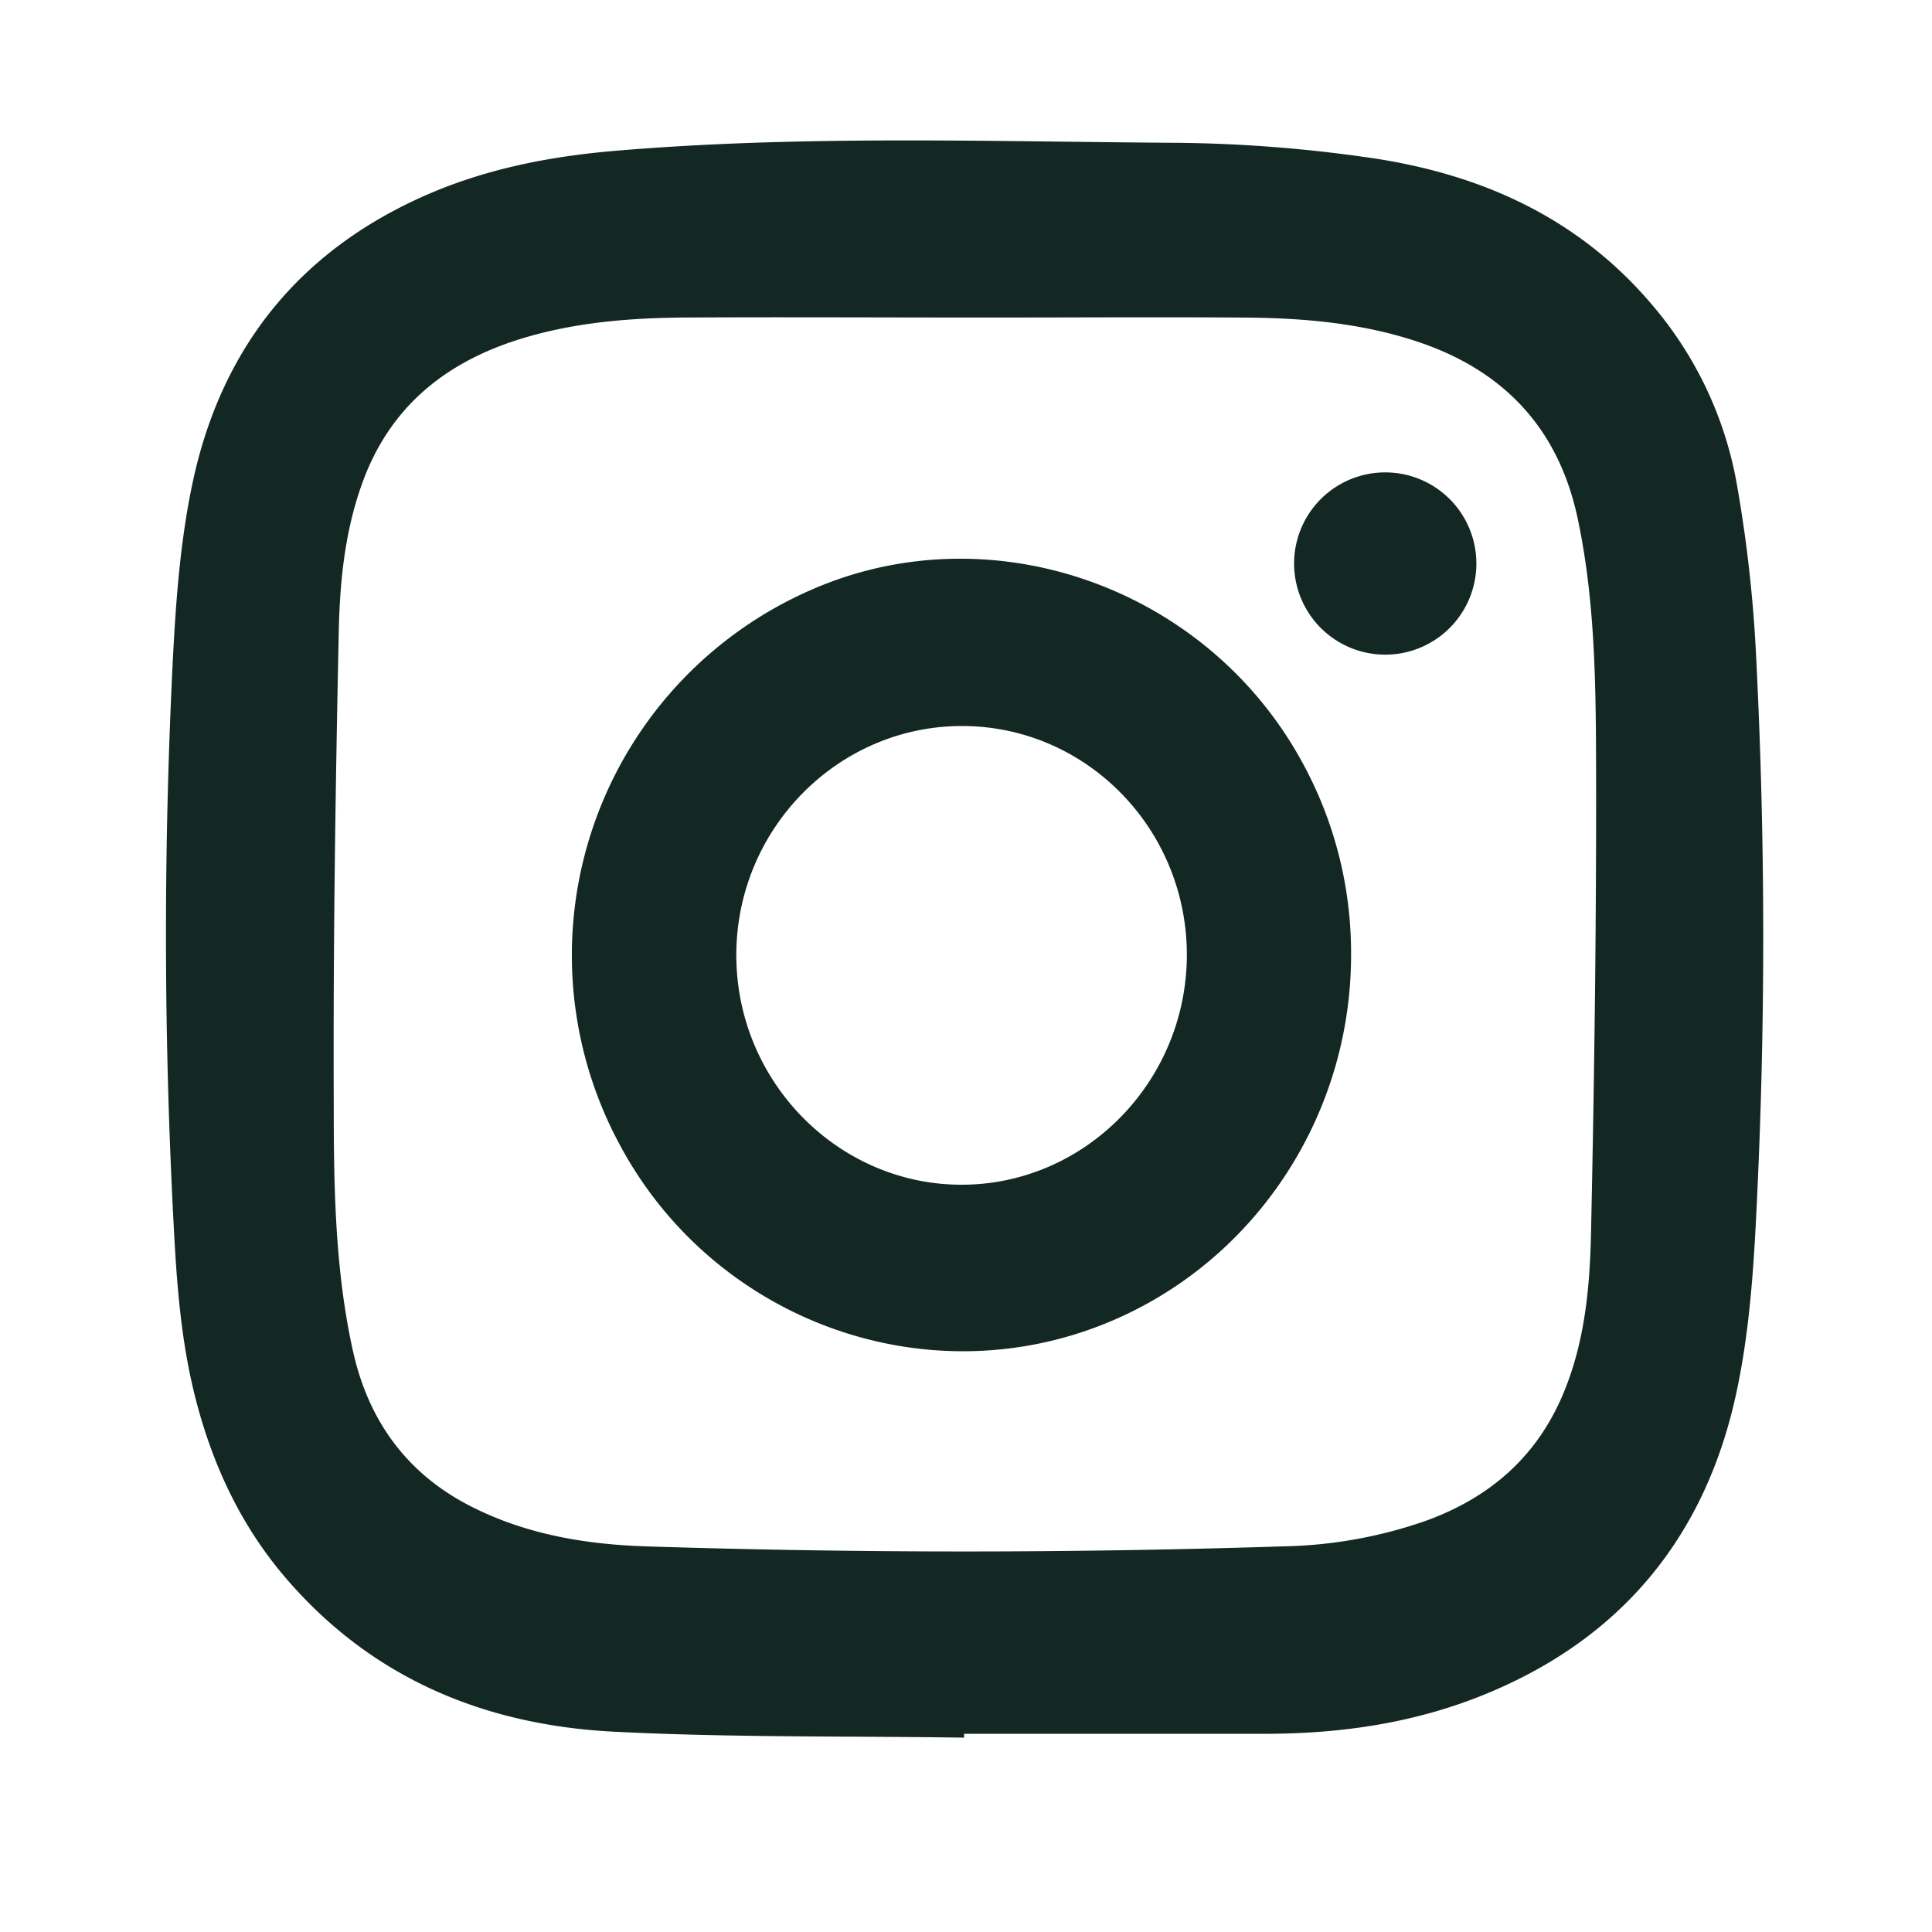 <svg id="Calque_1" data-name="Calque 1" xmlns="http://www.w3.org/2000/svg" viewBox="0 0 326.25 326.25"><defs><style>.cls-1{fill:#142823;}</style></defs><title>Plan de travail 15 copie</title><path class="cls-1" d="M162.81,293.43c-19.69-.29-39.4,0-59.06-1-21.93-1.1-41.13-9.05-55.71-26.21-7.31-8.6-12-18.57-14.86-29.46-2.73-10.3-3.4-20.86-3.93-31.4a926.72,926.72,0,0,1,0-95.17c.52-9.76,1.31-19.64,3.38-29.16C37.5,58.76,50.42,42.56,71.42,33.18c10.32-4.61,21.23-6.76,32.45-7.71,31.77-2.69,63.59-1.54,95.39-1.35a242.37,242.37,0,0,1,31.15,2.39c19.12,2.62,36,10,48.75,25.17a63.61,63.61,0,0,1,14.16,30.23,231.86,231.86,0,0,1,3.16,27.55,935,935,0,0,1,0,97.48c-.51,9.61-1.3,19.33-3.36,28.69-5.17,23.5-18.84,40.49-41.2,50-12.32,5.26-25.29,7.18-38.62,7.15-16.83,0-33.67,0-50.5,0Zm2.13-239.81c-16.45,0-32.9-.09-49.35,0-9.89.08-19.74.91-29.22,4.11C74.12,61.9,65.33,69.61,61,82.07c-2.84,8.07-3.63,16.48-3.8,24.84-.56,26.56-.95,53.13-.84,79.69,0,13.87.21,27.84,3.23,41.49,2.6,11.76,9.07,20.78,20,26.32,9.29,4.71,19.3,6.39,29.54,6.72q53.74,1.72,107.49,0a77.3,77.3,0,0,0,24.05-4.28c10.81-3.89,18.85-10.78,23.35-21.6,3.61-8.67,4.45-17.85,4.65-27,.57-26.71.93-53.43.85-80.15-.05-13.56-.26-27.21-3.11-40.58-3.22-15.12-12.42-24.94-27-29.81-9.41-3.14-19.17-4-29-4.08C195.22,53.52,180.08,53.63,164.94,53.62Z"/><path class="cls-1" d="M228.15,161.26c0,28.45-17.71,53.83-44.05,63.21-30.31,10.79-64.34-2.63-79.57-31.4a67.31,67.31,0,0,1,32.13-93.32c30.2-13.47,66.66-.93,83,28.53A66.93,66.93,0,0,1,228.15,161.26Zm-27.73,0c0-21.28-16.93-38.6-37.87-38.66s-38.17,17.27-38.21,38.62,17.13,38.82,38,38.84S200.38,182.67,200.42,161.24Z"/><path class="cls-1" d="M233.92,79.77a15.39,15.39,0,0,1,0,30.78,15.39,15.39,0,0,1,0-30.78Z"/></svg>
